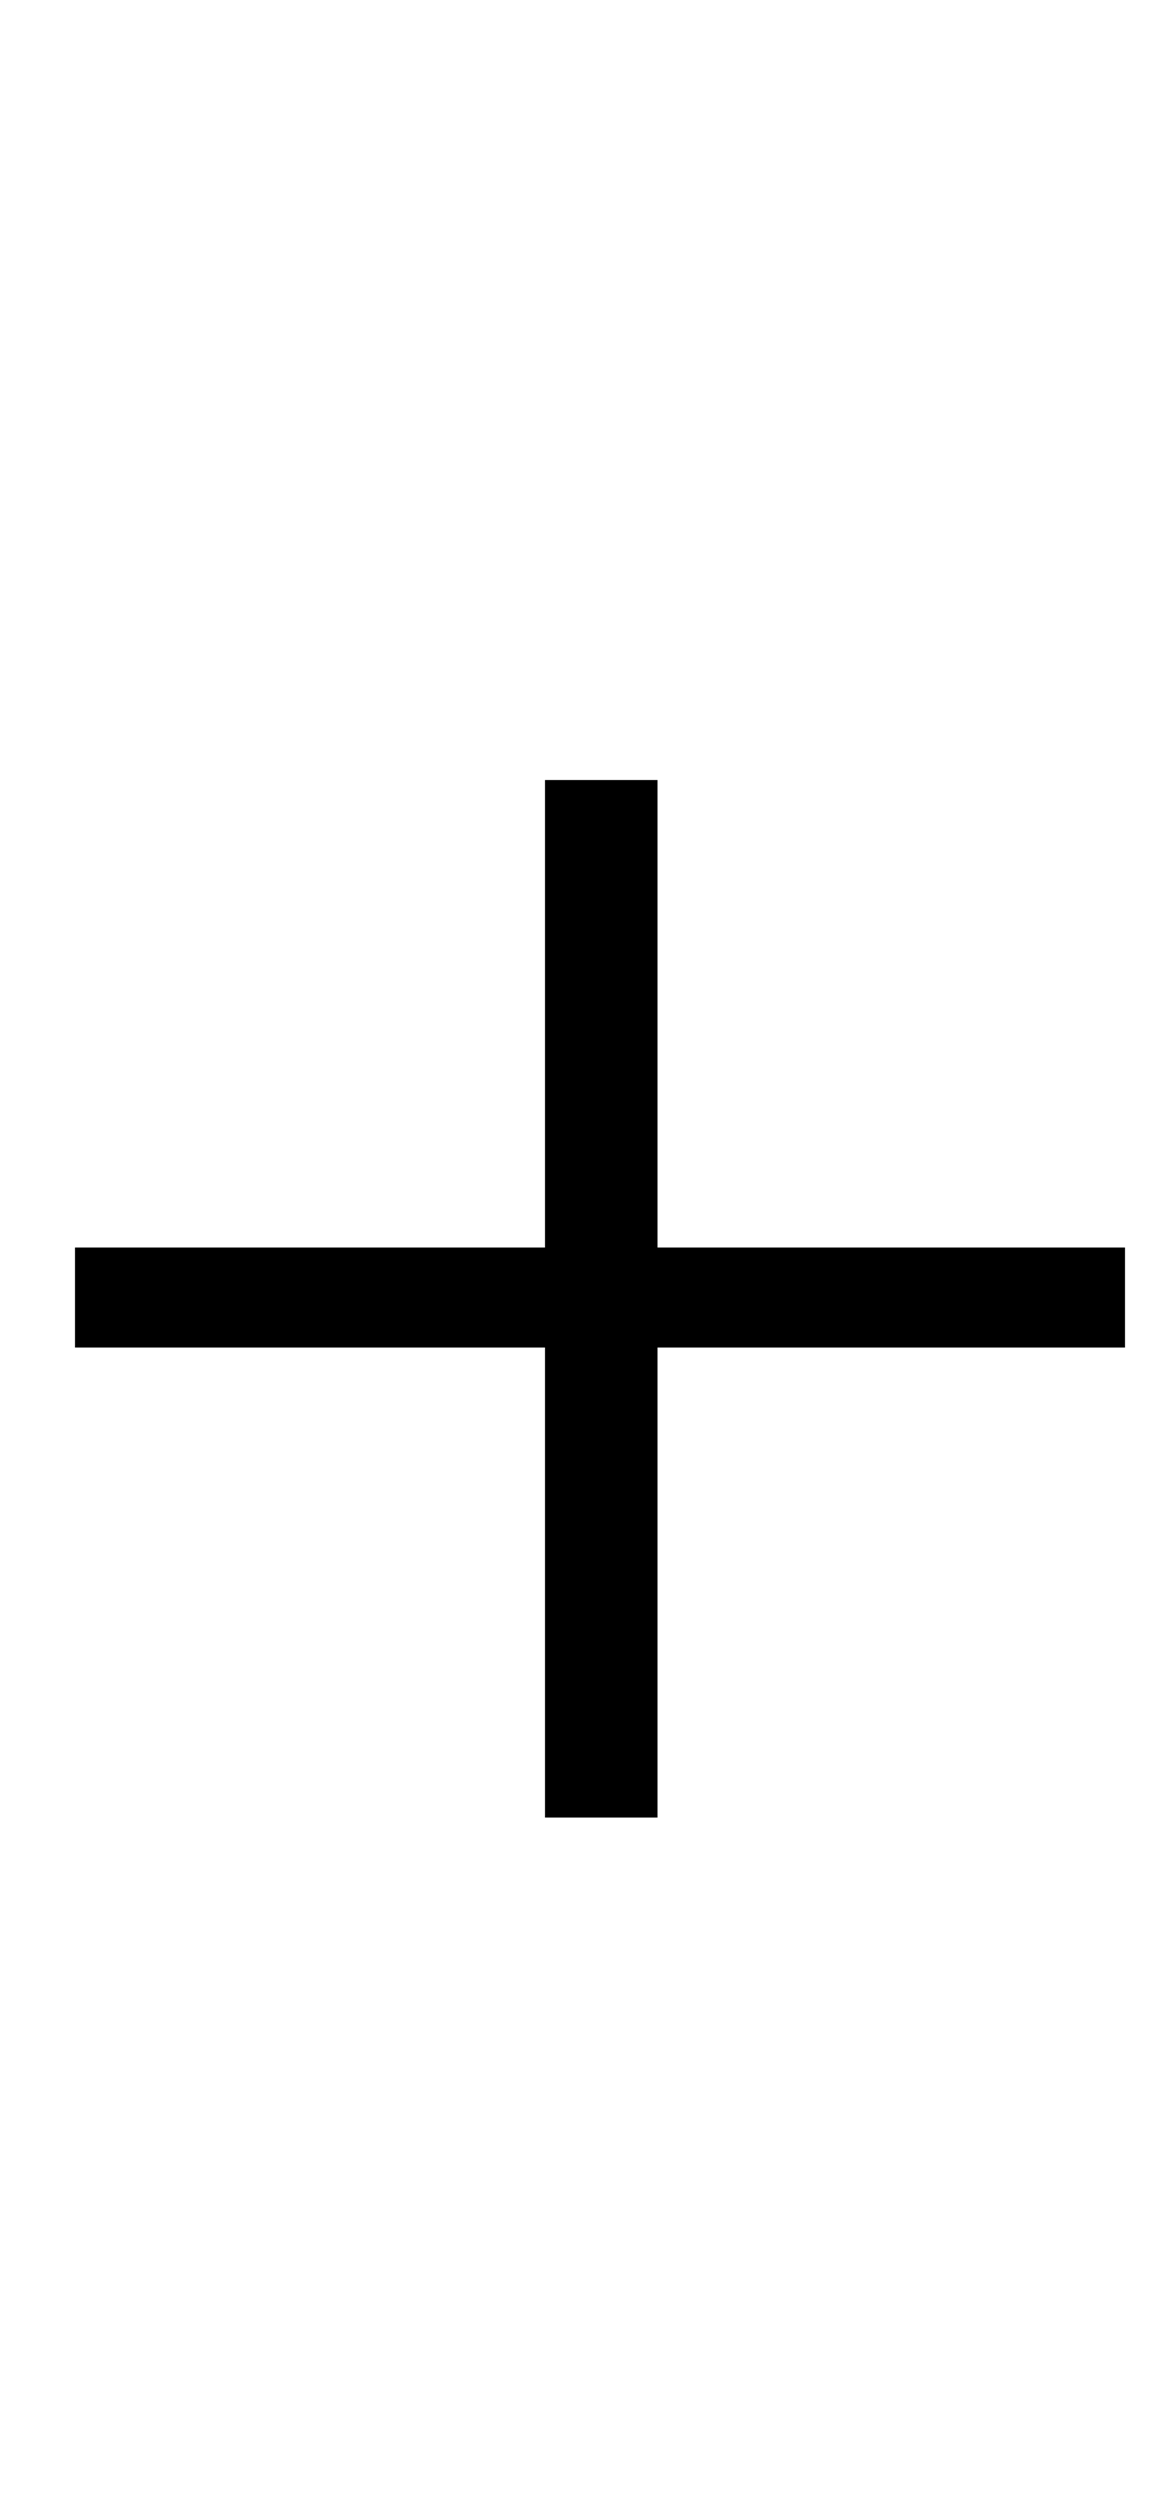 <?xml version="1.0" standalone="no"?>
<!DOCTYPE svg PUBLIC "-//W3C//DTD SVG 1.1//EN" "http://www.w3.org/Graphics/SVG/1.1/DTD/svg11.dtd" >
<svg xmlns="http://www.w3.org/2000/svg" xmlns:xlink="http://www.w3.org/1999/xlink" version="1.1" viewBox="-10 0 470 1000">
  <g transform="matrix(1 0 0 -1 0 800)">
   <path fill="currentColor"
d="M20 261v40h188v187h45v-187h187v-40h-187v-188h-45v188h-188z" />
  </g>

</svg>
